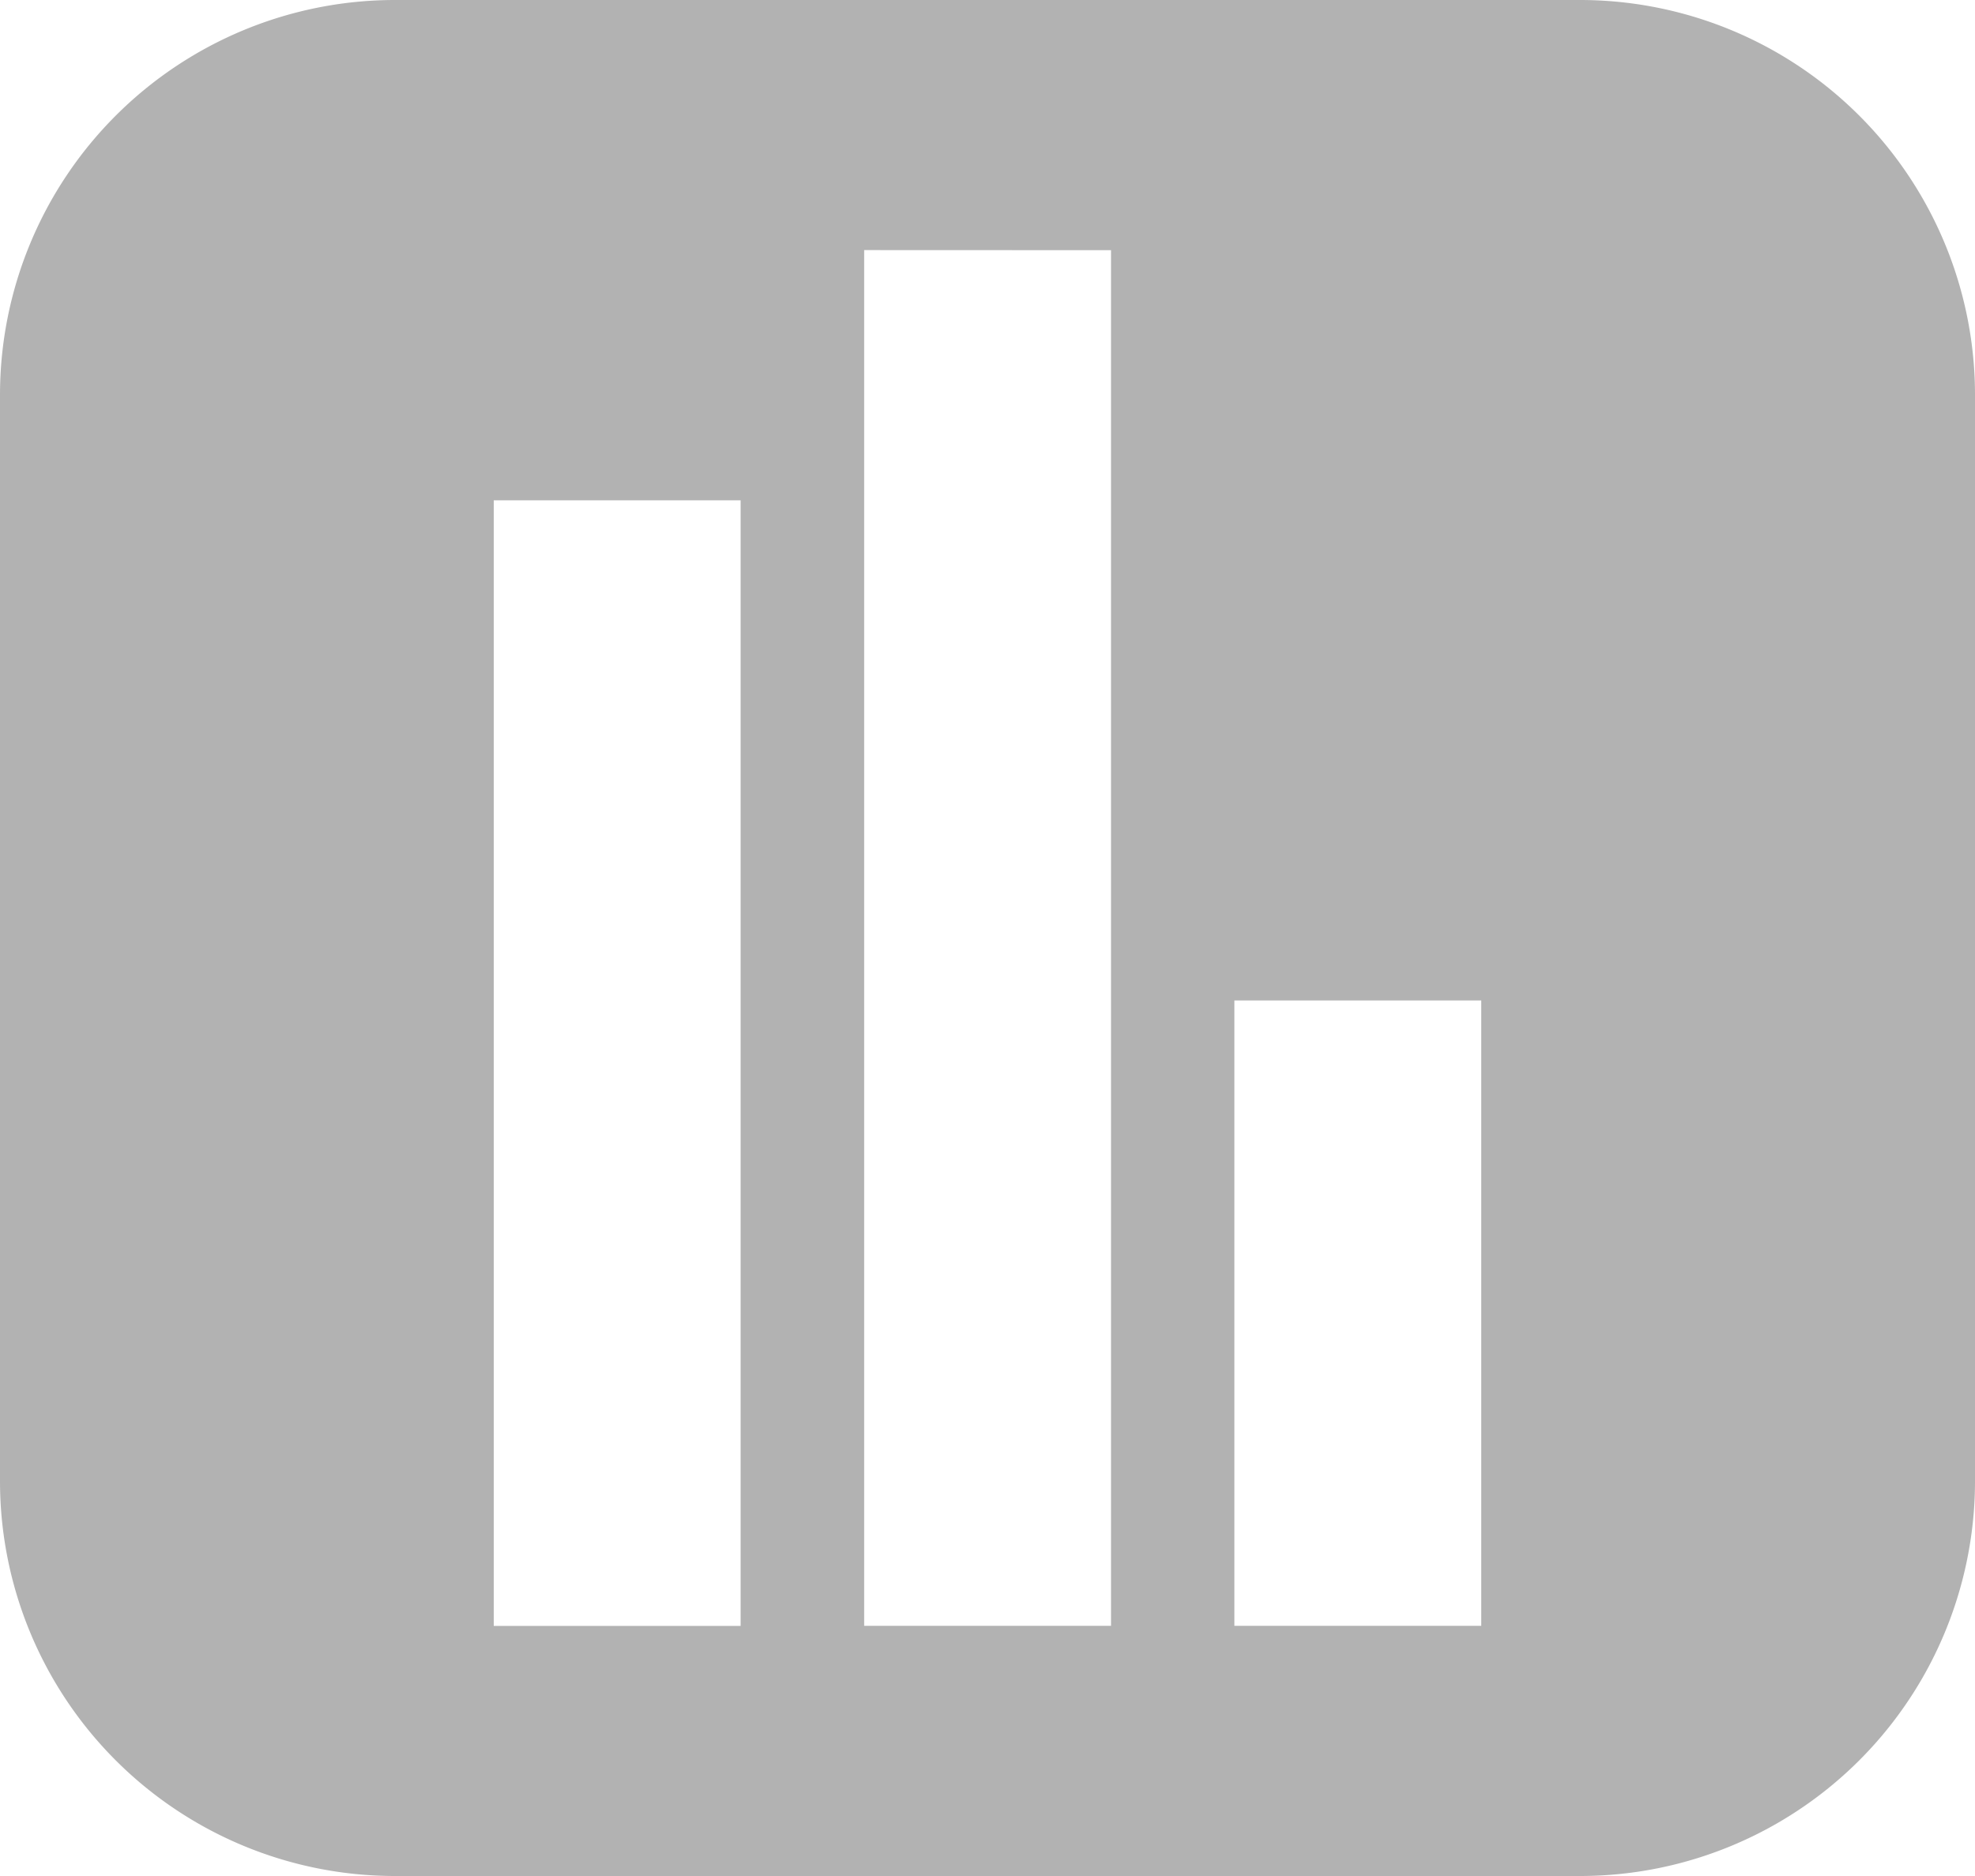 <svg xmlns="http://www.w3.org/2000/svg" width="20" height="19" viewBox="0 0 20 19">
  <g id="investments_icon" transform="translate(-1027 -243)">
    <path id="investments_icon-2" data-name="investments_icon" d="M16,19H4a4,4,0,0,1-4-4V4A4,4,0,0,1,4,0H16a4,4,0,0,1,4,4V15A4,4,0,0,1,16,19Zm-3.5-8.867v6.333H15V10.133Zm-3.749-7.6V16.466h2.5V2.534ZM5,5.067v11.4H7.5V5.067Z" transform="translate(1027 243)" fill="#b2b2b2"/>
  </g>
</svg>
